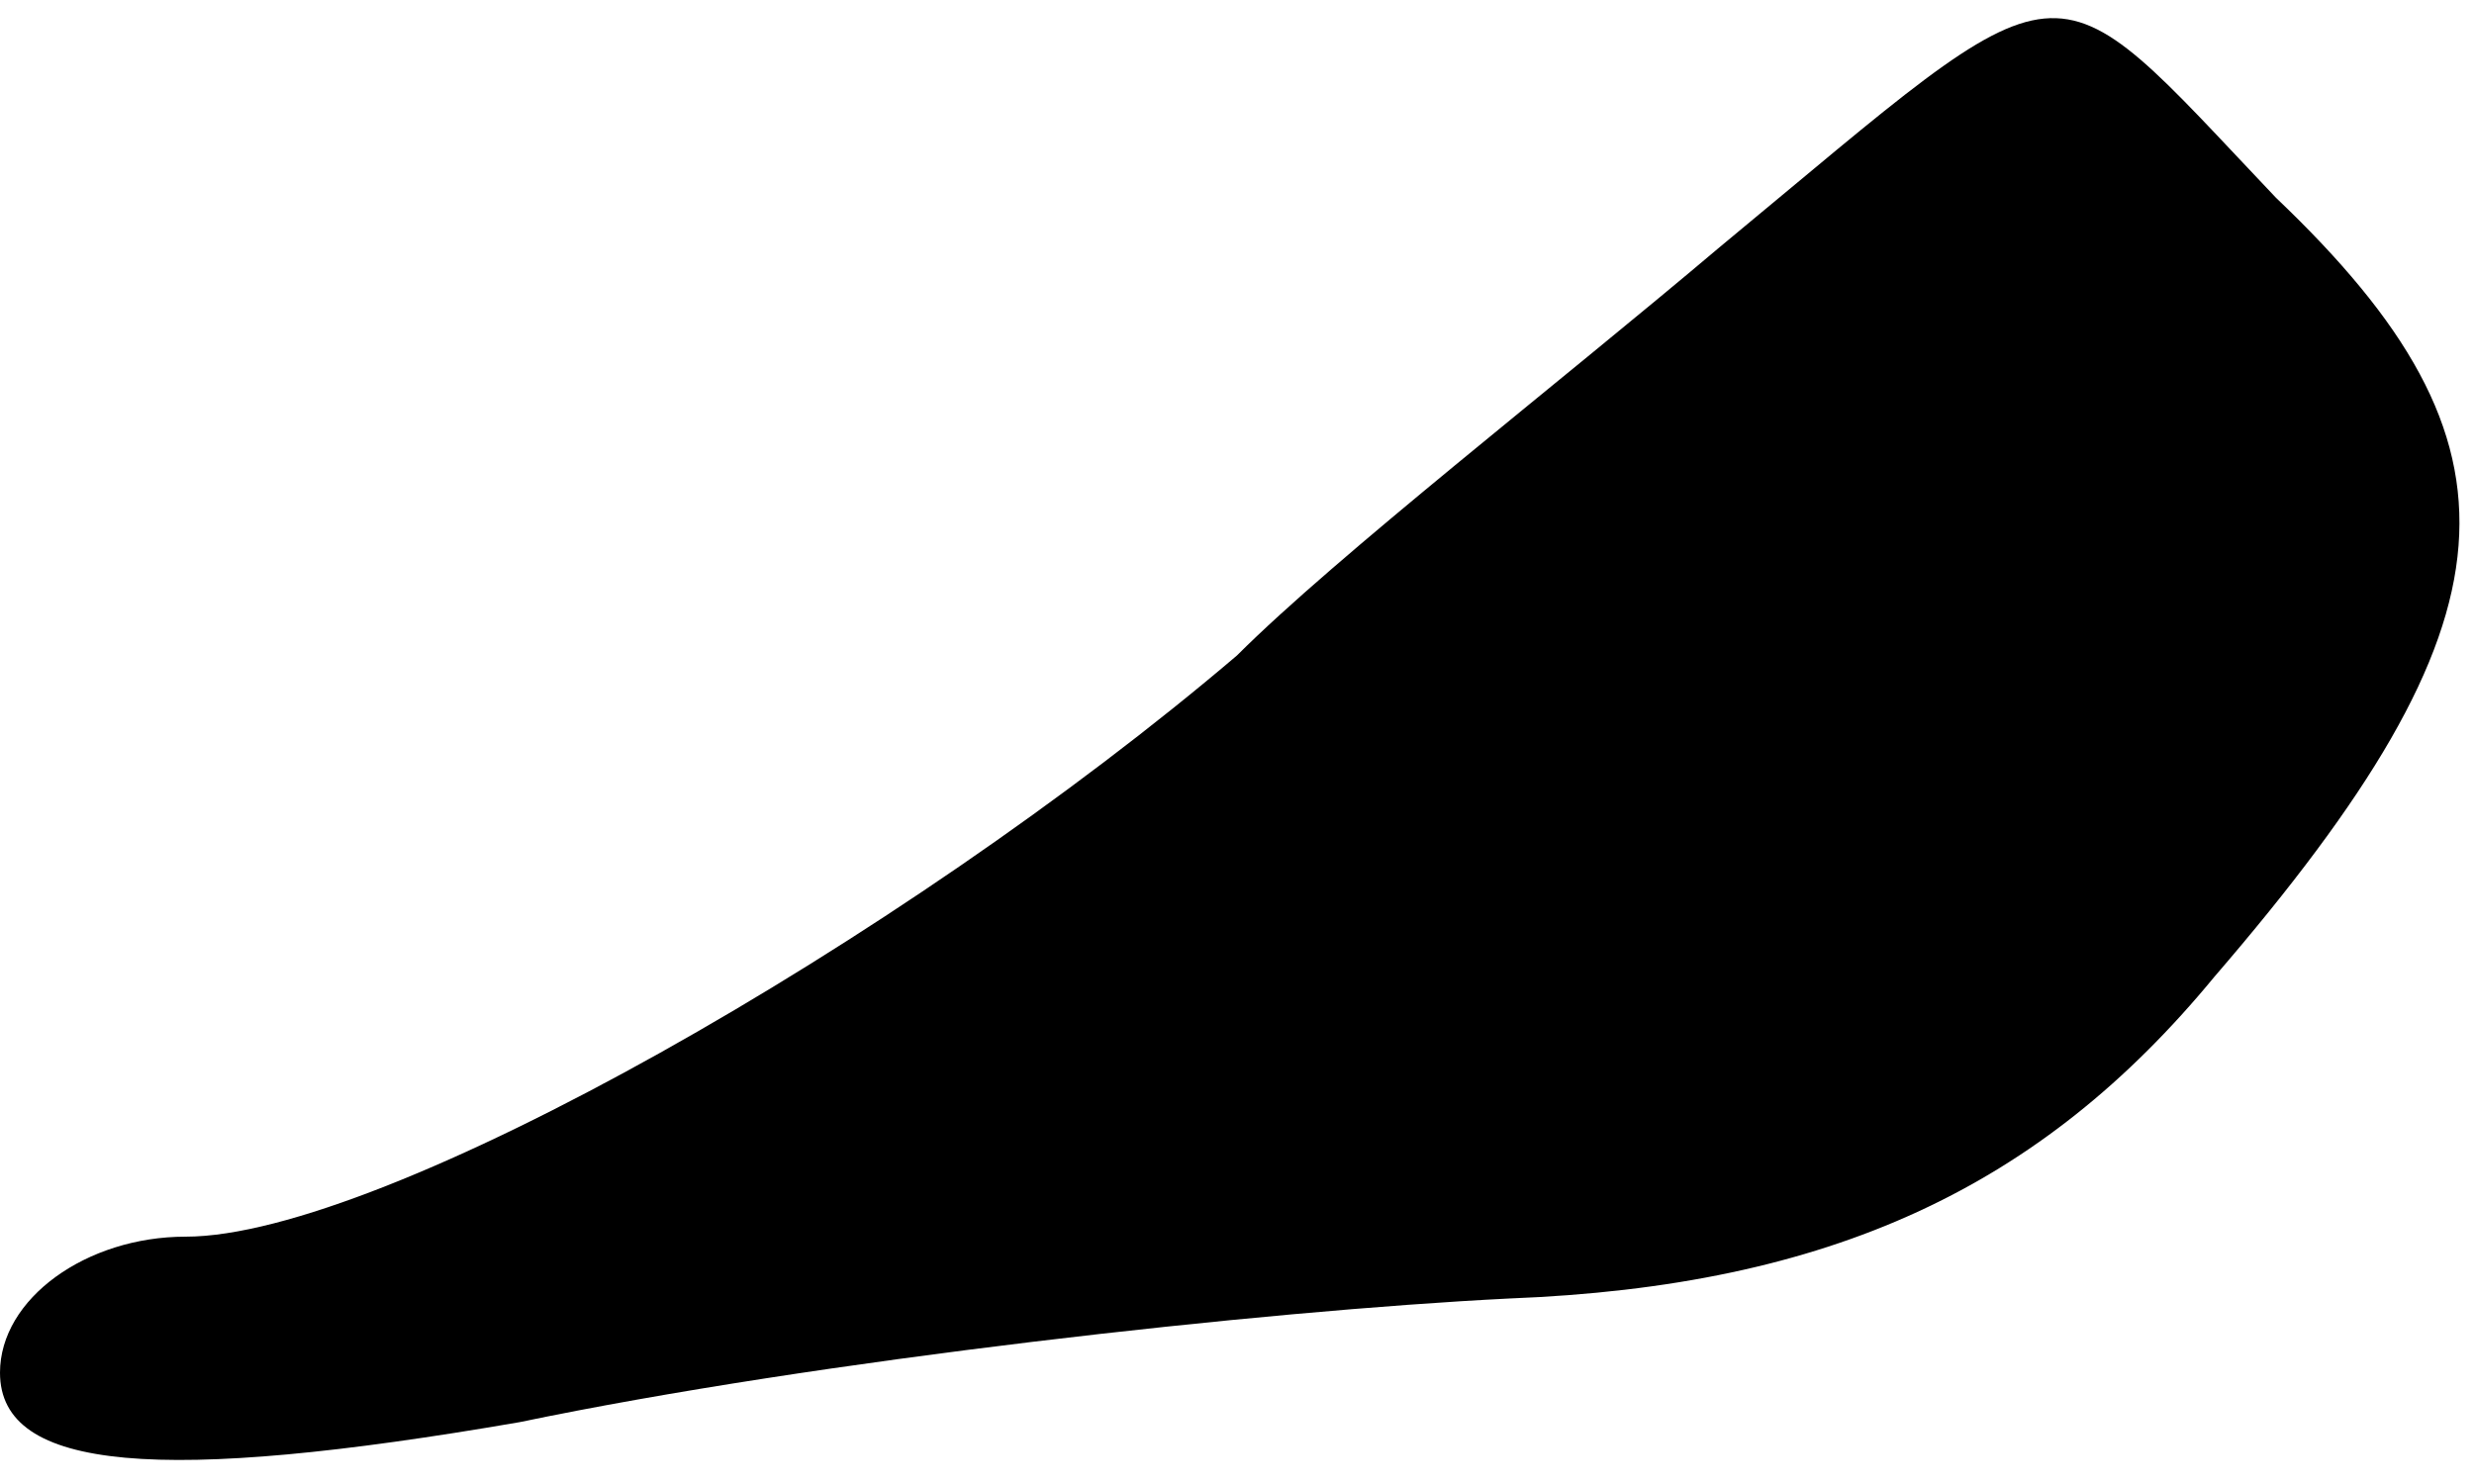 <?xml version="1.0" standalone="no"?>
<!DOCTYPE svg PUBLIC "-//W3C//DTD SVG 20010904//EN"
 "http://www.w3.org/TR/2001/REC-SVG-20010904/DTD/svg10.dtd">
<svg version="1.0" xmlns="http://www.w3.org/2000/svg"
 width="20pt" height="12pt" viewBox="0 0 20 12"
 preserveAspectRatio="xMidYMid meet">
<g transform="translate(0,12) scale(0.1,-0.1)"
fill="#000000" stroke="none">
<path fill="#000000" stroke="none" d="M139 100 c-13 -11 -31 -25 -39 -33 -27
-23 -69 -47 -85 -47 -8 0 -15 -5 -15 -11 0 -8 13 -9 42 -4 24 5 60 9 80 10 26
1 43 9 57 26 25 29 26 43 5 63 -19 20 -16 20 -45 -4z"/>
</g>
</svg>
